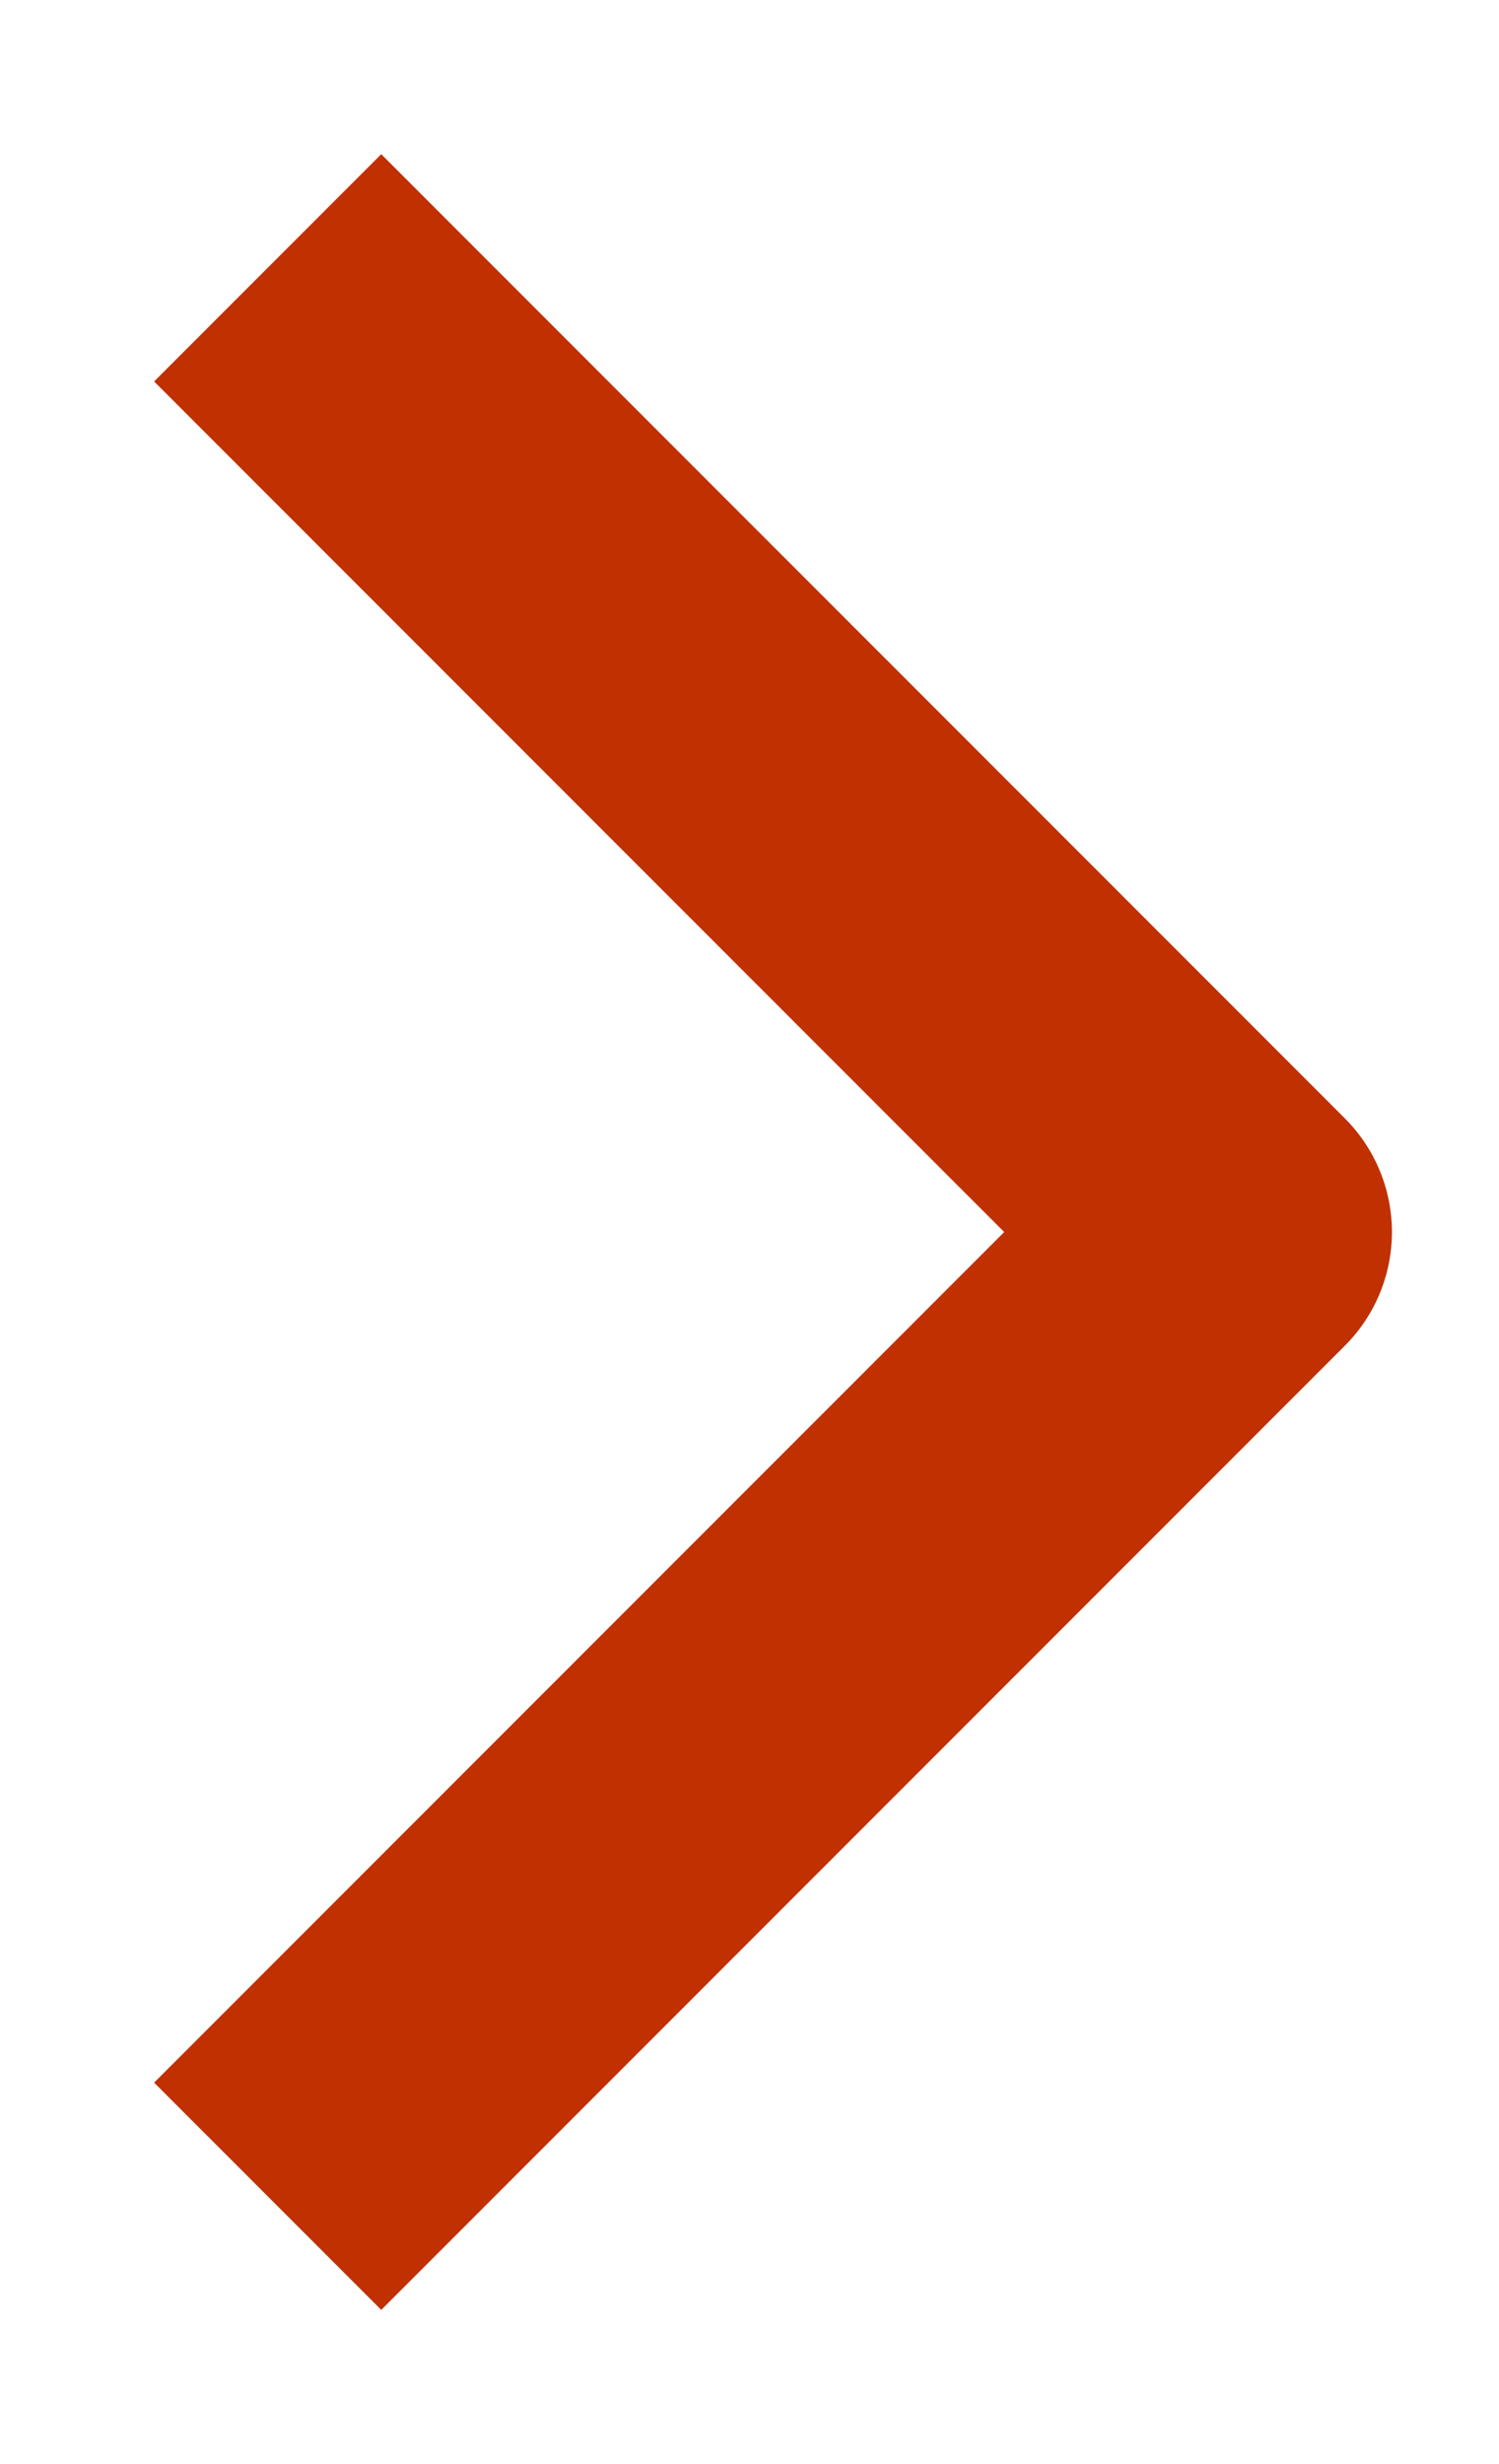 <svg xmlns="http://www.w3.org/2000/svg" width="14" height="23" viewBox="0 0 14 23"><g><g><path fill="none" stroke="#c13001" stroke-linejoin="round" stroke-miterlimit="20" stroke-width="3" d="M2.5 20.5v0l9-9v0l-9-9v0"/></g></g></svg>